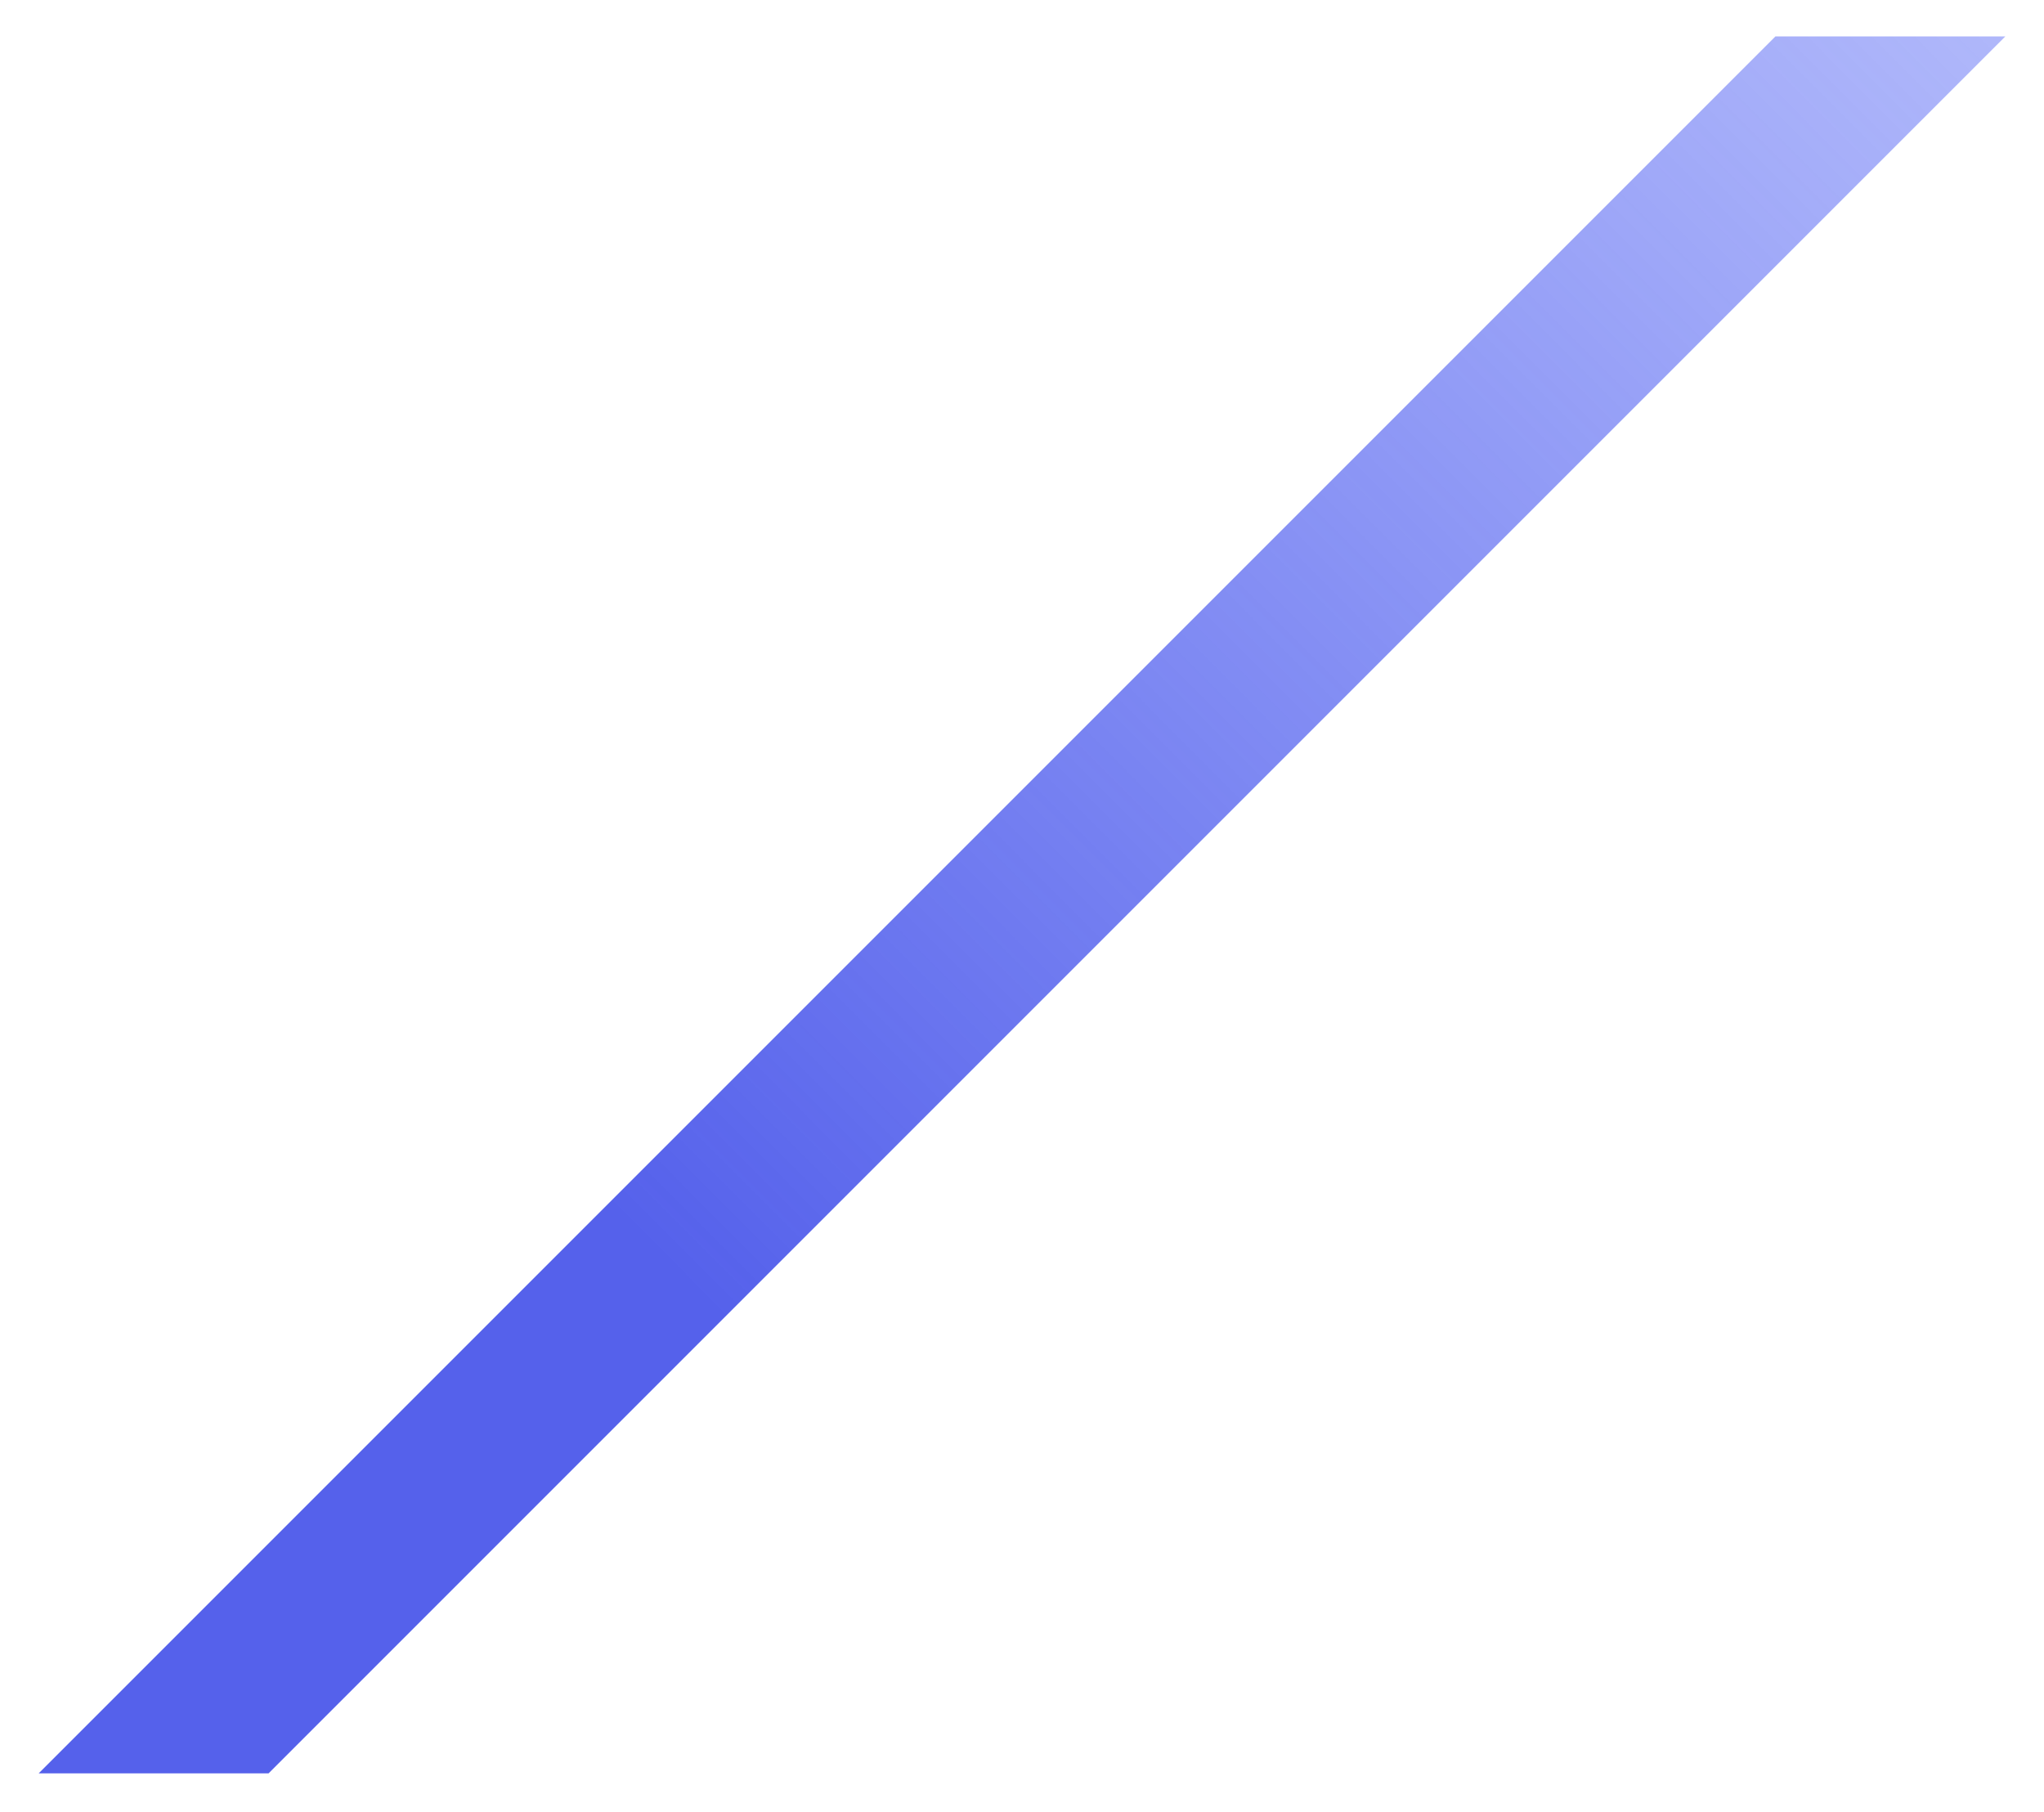 <svg width="449" height="398" viewBox="0 0 449 398" fill="none" xmlns="http://www.w3.org/2000/svg">
<g filter="url(#filter0_f_5_1385)">
<path d="M59 389.5L440.5 8H390L8.5 389.5H59Z" fill="url(#paint0_linear_5_1385)"/>
</g>
<defs>
<filter id="filter0_f_5_1385" x="0.9" y="0.4" width="447.2" height="396.7" filterUnits="userSpaceOnUse" color-interpolation-filters="sRGB">
<feFlood flood-opacity="0" result="BackgroundImageFix"/>
<feBlend mode="normal" in="SourceGraphic" in2="BackgroundImageFix" result="shape"/>
<feGaussianBlur stdDeviation="3.8" result="effect1_foregroundBlur_5_1385"/>
</filter>
<linearGradient id="paint0_linear_5_1385" x1="441" y1="8" x2="158.5" y2="290" gradientUnits="userSpaceOnUse">
<stop stop-color="#6978F6" stop-opacity="0.53"/>
<stop offset="1" stop-color="#5561EB"/>
</linearGradient>
</defs>
</svg>
